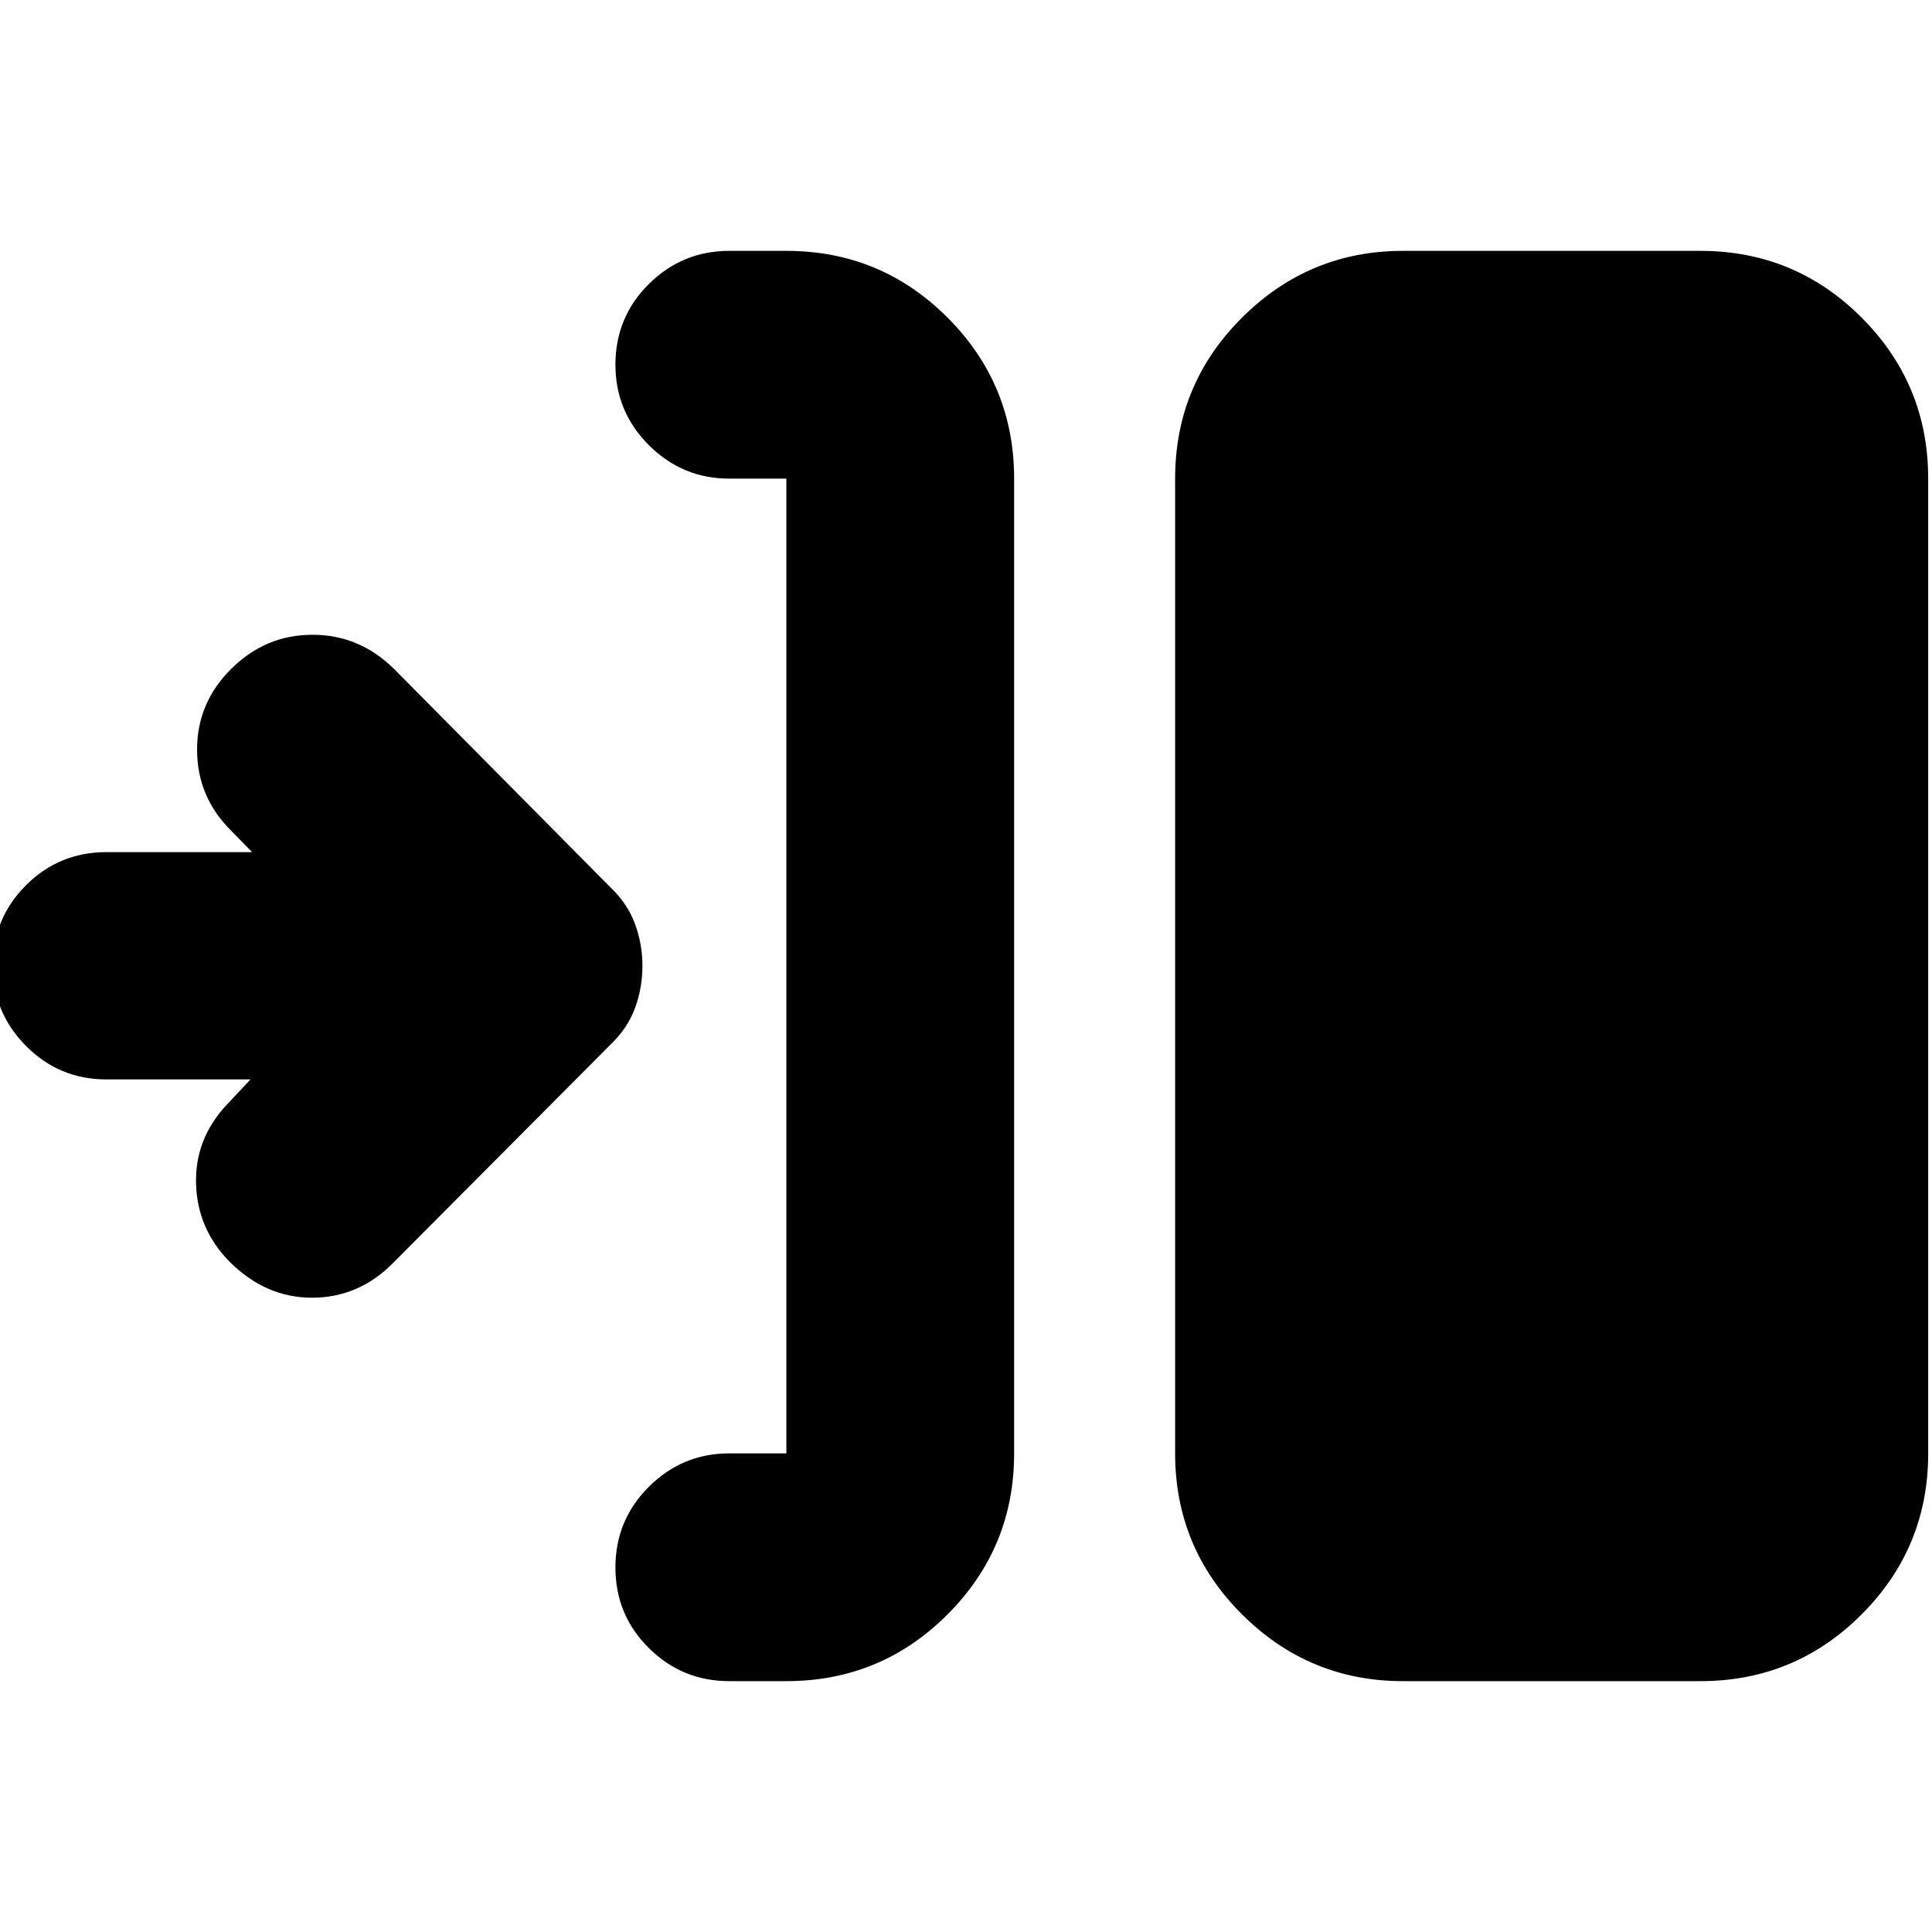<svg xmlns="http://www.w3.org/2000/svg" height="24" viewBox="0 -960 960 960" width="24"><path d="M390.739-124.652h-28.348q-23.434 0-40.011-16.457-16.576-16.456-16.576-40.011 0-23.554 16.624-40.13 16.624-16.576 39.963-16.576h28.348v-484.348h-28.348q-23.339 0-39.963-16.624-16.624-16.624-16.624-39.963 0-23.674 16.624-40.13 16.624-16.457 39.963-16.457h28.348q46.929 0 80.052 33.122 33.122 33.123 33.122 80.052v484.348q0 46.929-33.122 80.052-33.123 33.122-80.052 33.122Zm306.348 0q-46.594 0-79.884-33.122-33.29-33.123-33.29-80.052v-484.348q0-46.929 33.29-80.052 33.29-33.122 79.884-33.122h147.848q46.929 0 80.051 33.122 33.123 33.123 33.123 80.052v484.348q0 46.929-33.123 80.052-33.122 33.122-80.051 33.122H697.087Zm-572.587-299H52.76q-23.338 0-39.843-16.624Q-3.587-456.9-3.587-480.239q0-23.339 16.457-39.844Q29.326-536.587 53-536.587h72.26l-10.26-10.5q-16.957-16.717-17.076-40.152-.12-23.435 16.95-40.391 17.07-16.957 40.391-16.957 23.322 0 40.517 16.957l107.24 108.239q8.66 8.167 12.427 18.254 3.768 10.087 3.768 21.137t-3.768 21.137q-3.767 10.087-12.427 18.254l-108 108.479q-16.957 16.956-40.011 16.956-23.055 0-41.011-17.956-15.957-16.265-16.576-38.665-.62-22.401 15.337-39.357l11.739-12.5Z"/></svg>